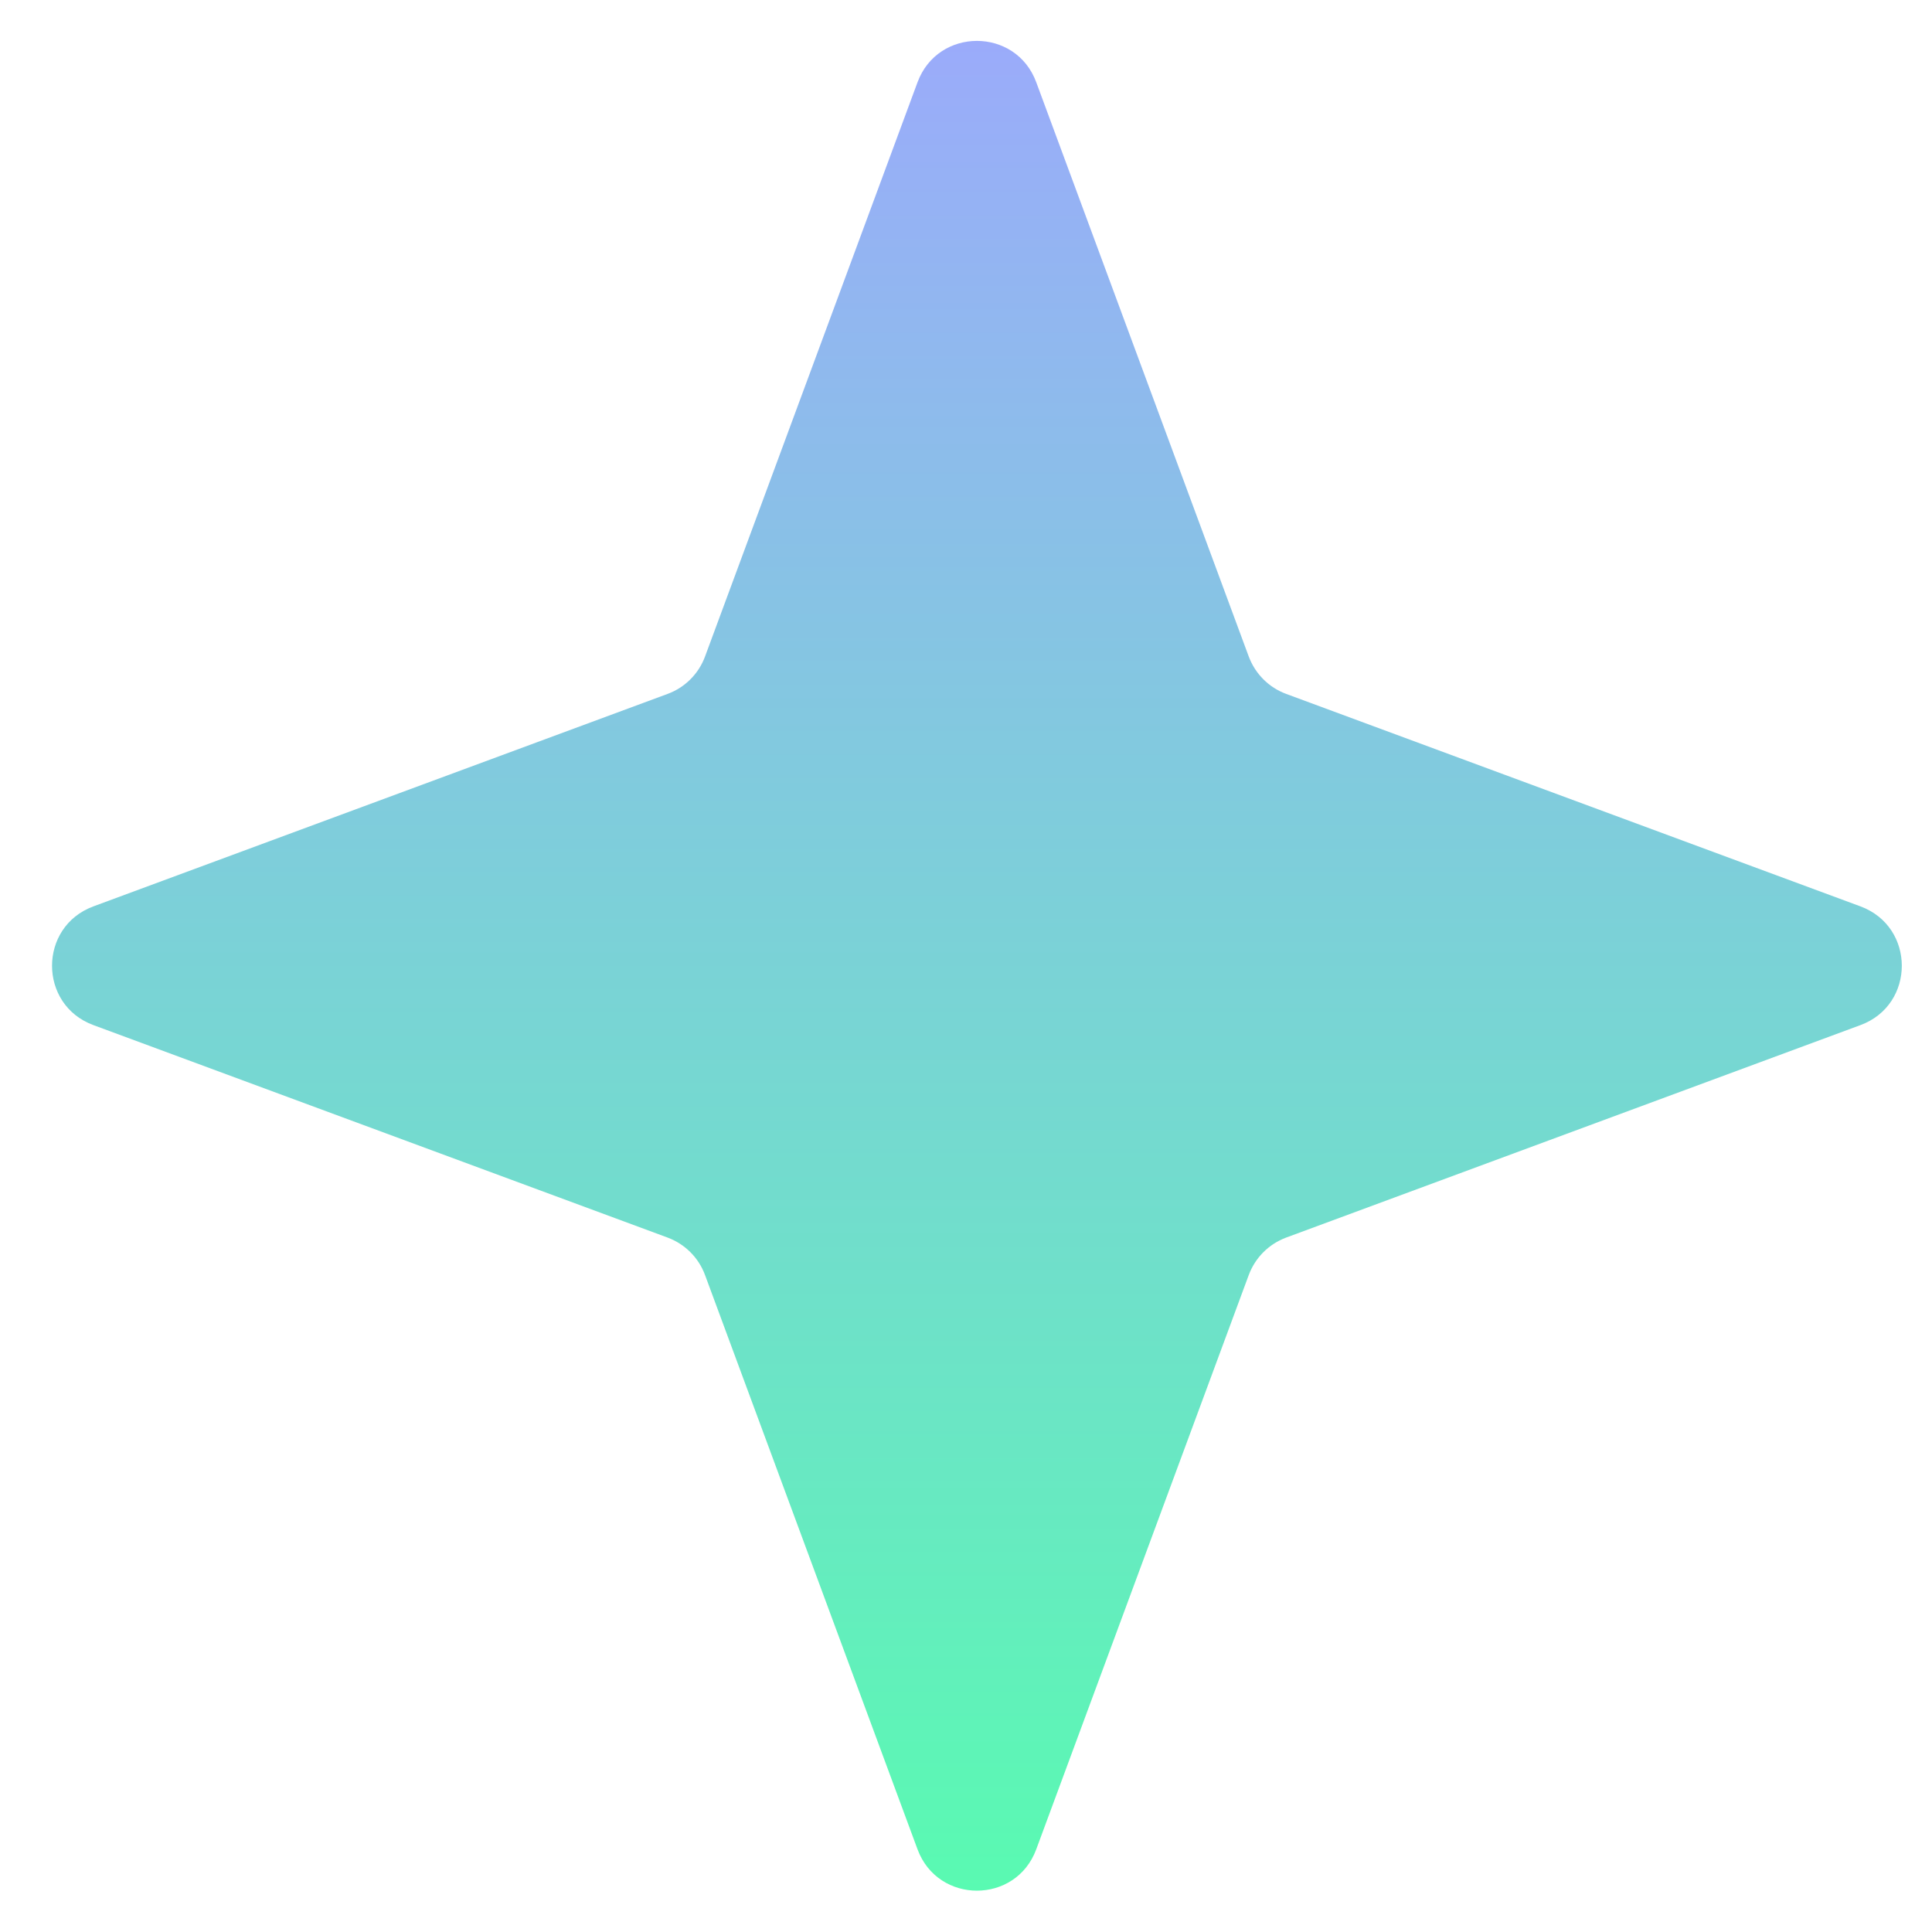 <svg width="26" height="26" viewBox="0 0 26 26" fill="none" xmlns="http://www.w3.org/2000/svg">
<path d="M12.348 1.106C12.623 0.365 13.671 0.365 13.945 1.106L16.805 8.835C16.892 9.068 17.075 9.252 17.308 9.338L25.038 12.198C25.779 12.473 25.779 13.521 25.038 13.795L17.308 16.655C17.075 16.742 16.892 16.925 16.805 17.159L13.945 24.888C13.671 25.629 12.623 25.629 12.348 24.888L9.488 17.159C9.402 16.925 9.218 16.742 8.985 16.655L1.256 13.795C0.515 13.521 0.515 12.473 1.256 12.198L8.985 9.338C9.218 9.252 9.402 9.068 9.488 8.835L12.348 1.106Z" fill="url(#paint0_linear_111_35573)"/>
<defs>
<linearGradient id="paint0_linear_111_35573" x1="13.147" y1="-1.052" x2="13.147" y2="27.046" gradientUnits="userSpaceOnUse">
<stop stop-color="#9FA6FF"/>
<stop offset="1" stop-color="#55FFAD"/>
</linearGradient>
</defs>
</svg>
